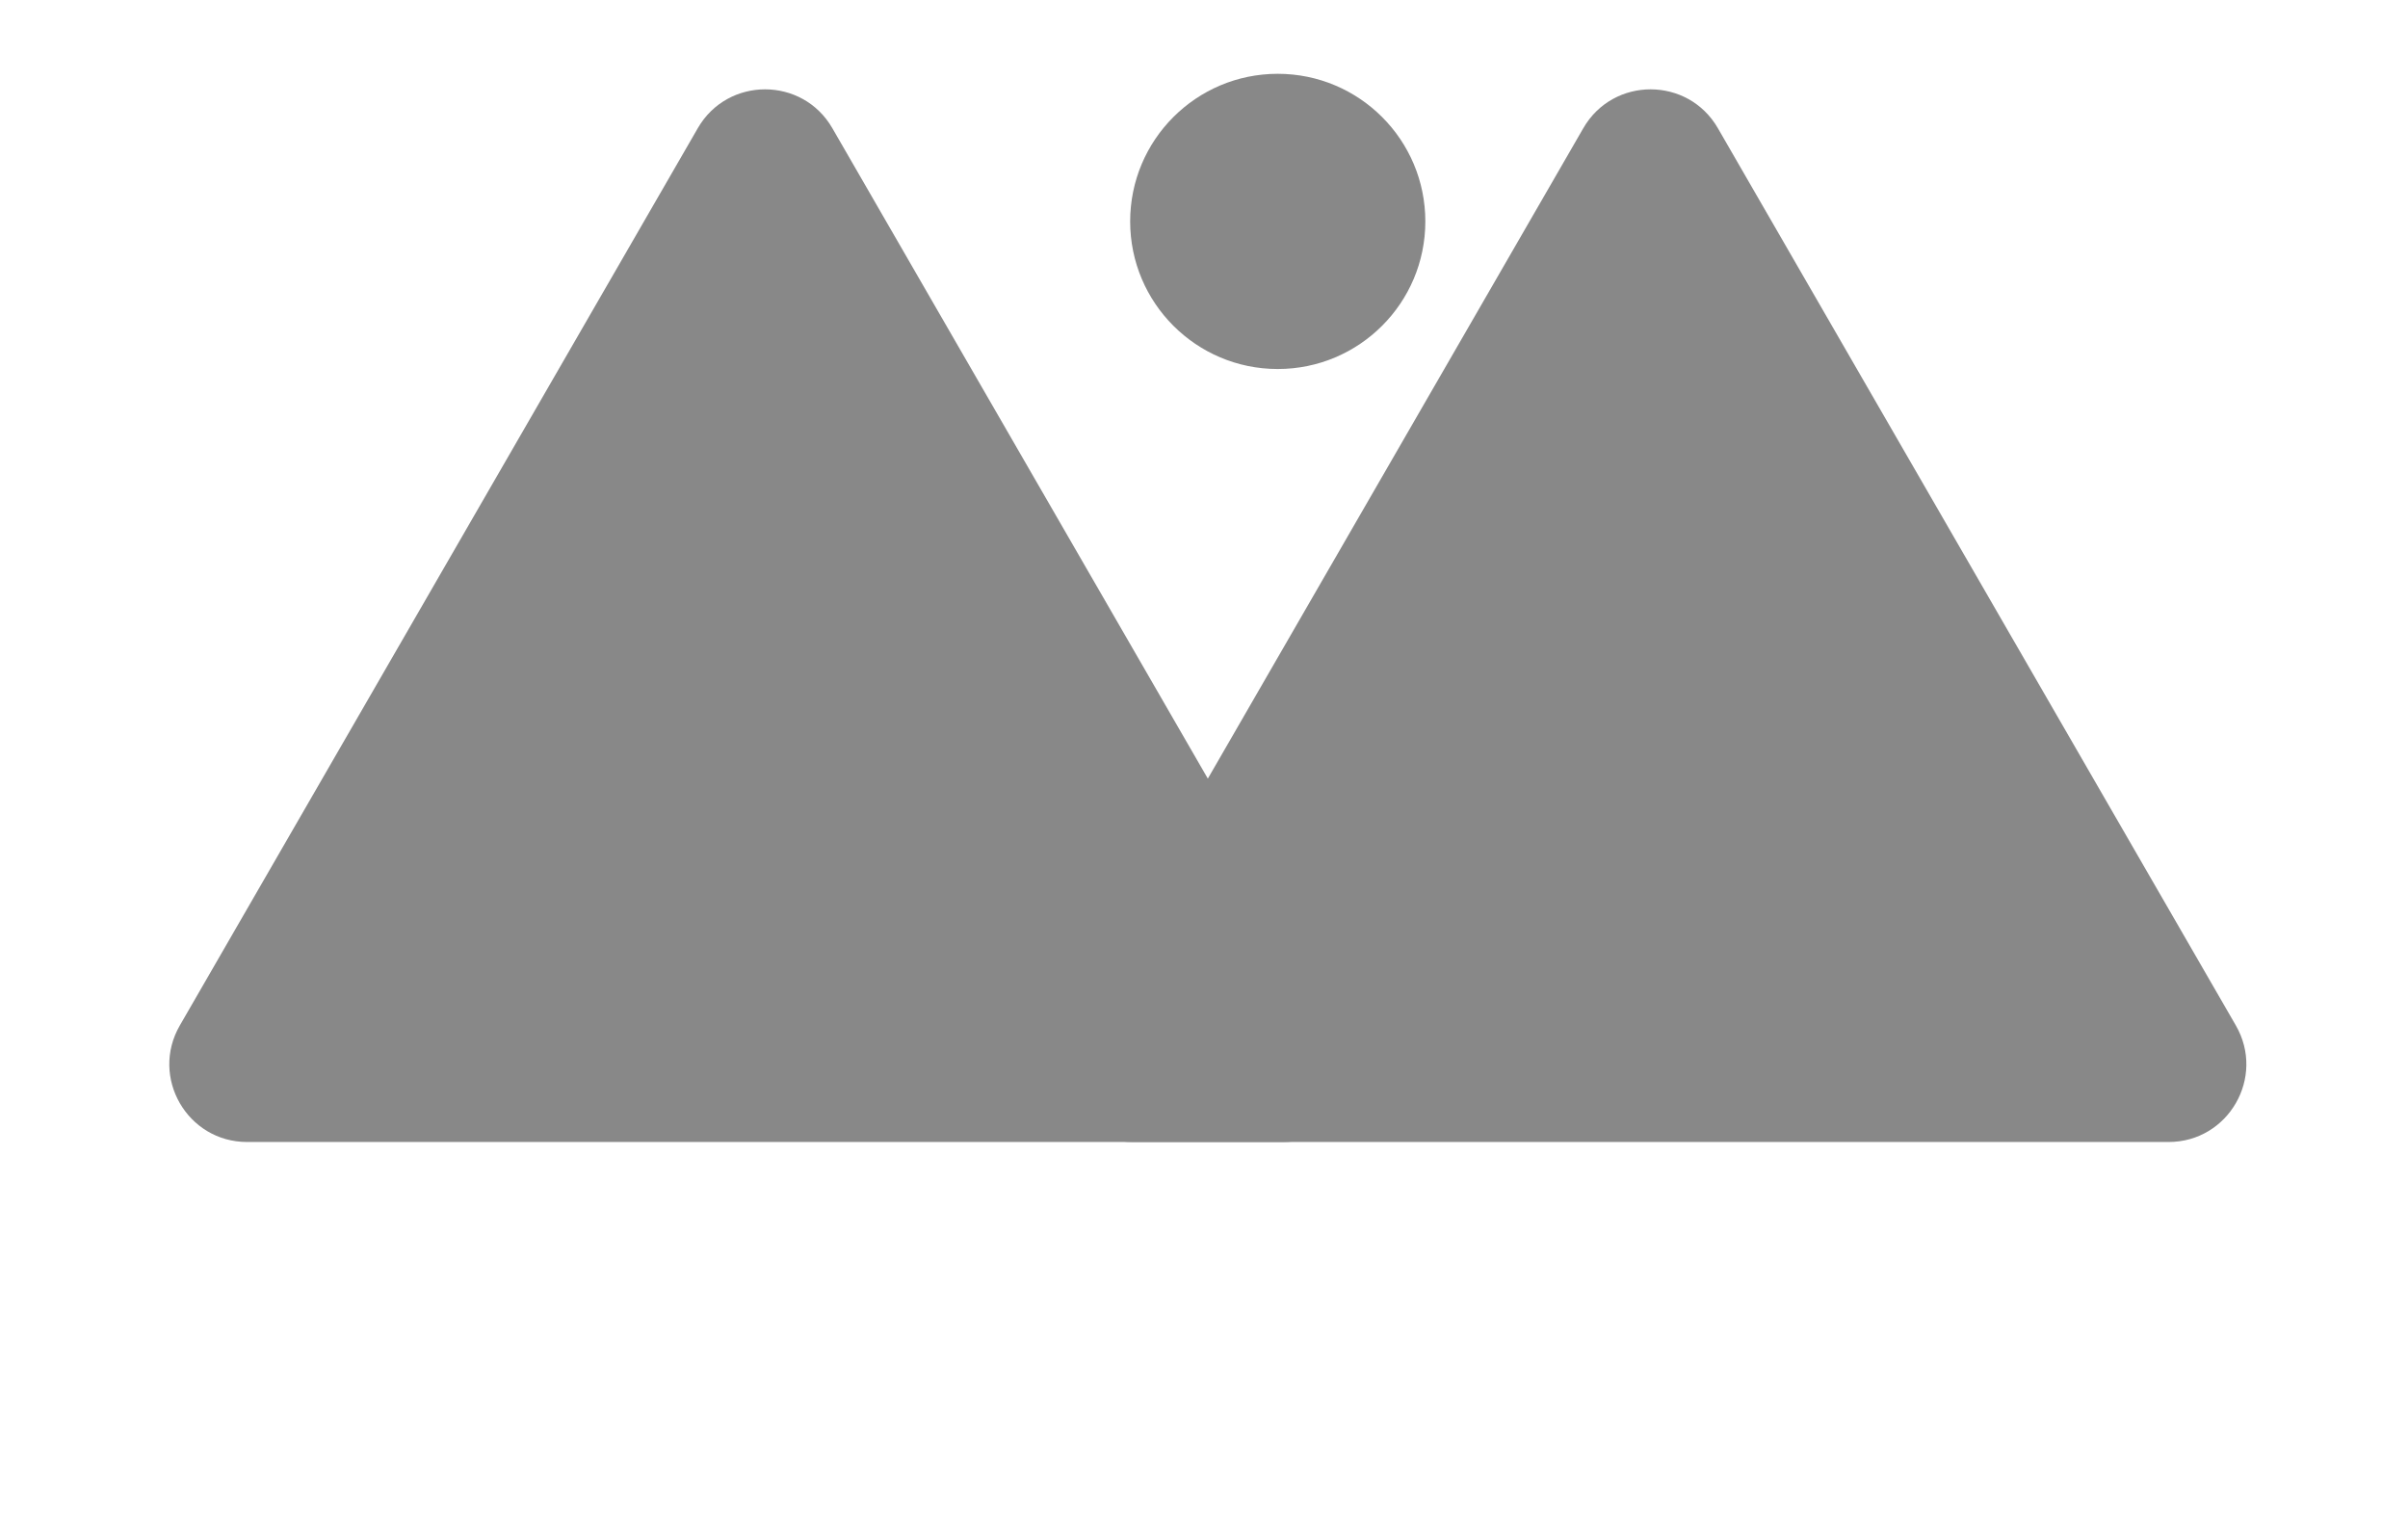 <svg width="155" height="98" viewBox="0 0 155 98" fill="none" xmlns="http://www.w3.org/2000/svg">
<path d="M44.916 8.25C46.841 4.917 51.652 4.917 53.577 8.25L86.919 66C88.843 69.333 86.438 73.5 82.589 73.5H15.905C12.056 73.5 9.65 69.333 11.575 66L44.916 8.25Z" fill="#888888"/>
<path d="M101.916 8.25C103.841 4.917 108.652 4.917 110.577 8.25L143.919 66C145.843 69.333 143.438 73.5 139.589 73.5H72.905C69.056 73.5 66.65 69.333 68.575 66L101.916 8.25Z" fill="#888888"/>
<circle cx="82.247" cy="14.25" r="9.5" fill="#888888"/>
</svg>
